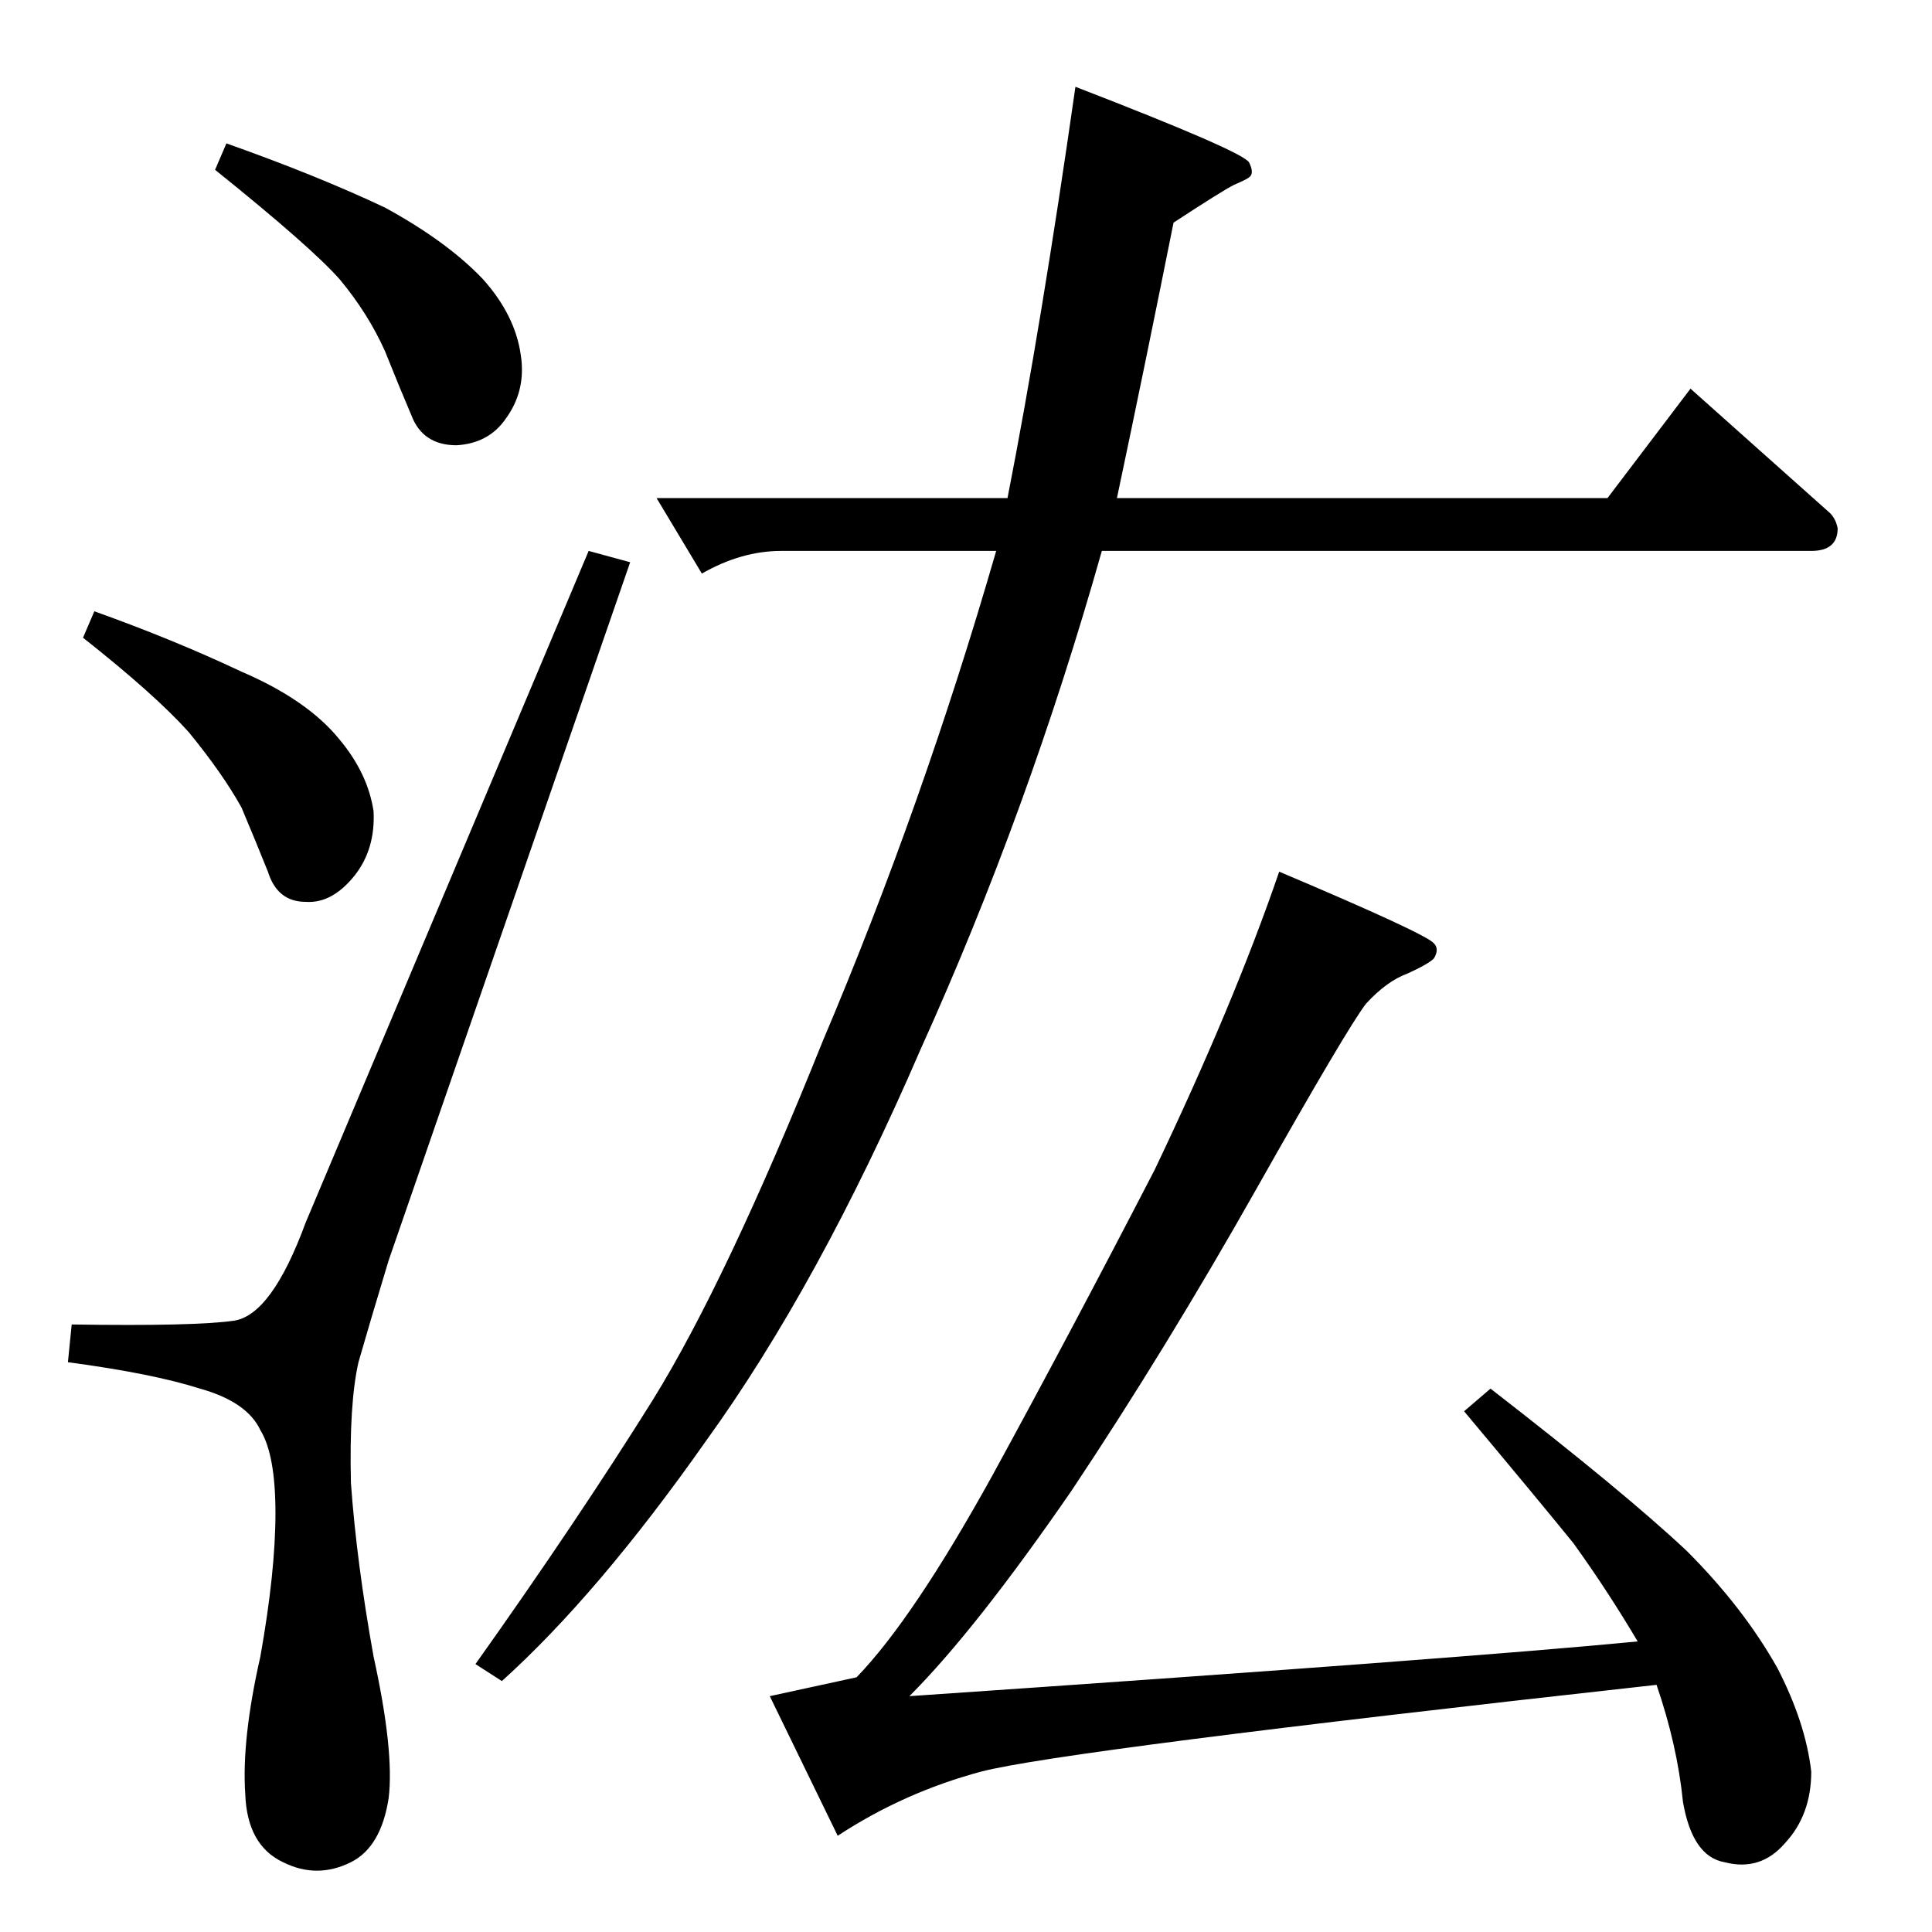 <?xml version="1.0" standalone="no"?>
<!DOCTYPE svg PUBLIC "-//W3C//DTD SVG 1.1//EN" "http://www.w3.org/Graphics/SVG/1.1/DTD/svg11.dtd" >
<svg xmlns="http://www.w3.org/2000/svg" xmlns:xlink="http://www.w3.org/1999/xlink" version="1.1" viewBox="0 -205 1024 1024">
  <g transform="matrix(1 0 0 -1 0 819)">
   <path fill="currentColor"
d="M348 760h186q18 92 36 218q88 -34 92 -40q3 -6 0 -8q-1 -1 -8 -4q-6 -3 -32 -20q-15 -75 -30 -146h260l44 58l74 -66q3 -3 4 -8q0 -12 -14 -12h-376q-39 -138 -96 -264q-54 -125 -114 -208q-57 -81 -108 -127l-14 9q54 76 94 140q39 63 90 190q53 125 92 260h-114
q-21 0 -42 -12l-24 40v0v0zM408 125l46 10q30 31 72 107q41 75 86 162q42 88 66 158q78 -33 82 -38q3 -3 0 -8q-3 -3 -14 -8q-11 -4 -22 -16q-10 -13 -58 -98t-98 -160q-51 -74 -86 -109q293 20 386 29q-16 27 -34 52q-17 21 -58 70l14 12q71 -55 104 -86q30 -30 48 -62
q15 -29 18 -55q0 -23 -14 -38q-13 -15 -32 -10q-17 3 -22 32q-3 30 -14 62q-316 -35 -358 -46q-41 -11 -76 -34l-36 74v0v0zM162 376q-18 -49 -38 -52q-21 -3 -86 -2l-2 -20q45 -6 70 -14q25 -7 32 -22q8 -13 8 -44t-8 -76q-10 -44 -8 -73q1 -27 20 -36q18 -9 36 0
q16 8 20 34q3 25 -8 75q-9 50 -12 92q-1 42 4 64q6 21 16 54l128 370l-22 6l-150 -356v0v0zM114 934l6 14q48 -17 84 -34q33 -18 52 -38q17 -19 20 -40q3 -19 -8 -34q-9 -13 -26 -14q-18 0 -24 16q-6 14 -14 34q-9 20 -24 38q-15 17 -66 58v0v0zM44 686l6 14q42 -15 78 -32
q35 -15 52 -36q15 -18 18 -38q1 -20 -10 -34q-12 -15 -26 -14q-15 0 -20 16q-6 15 -14 34q-10 18 -28 40q-18 20 -56 50v0v0z" />
  </g>

</svg>
